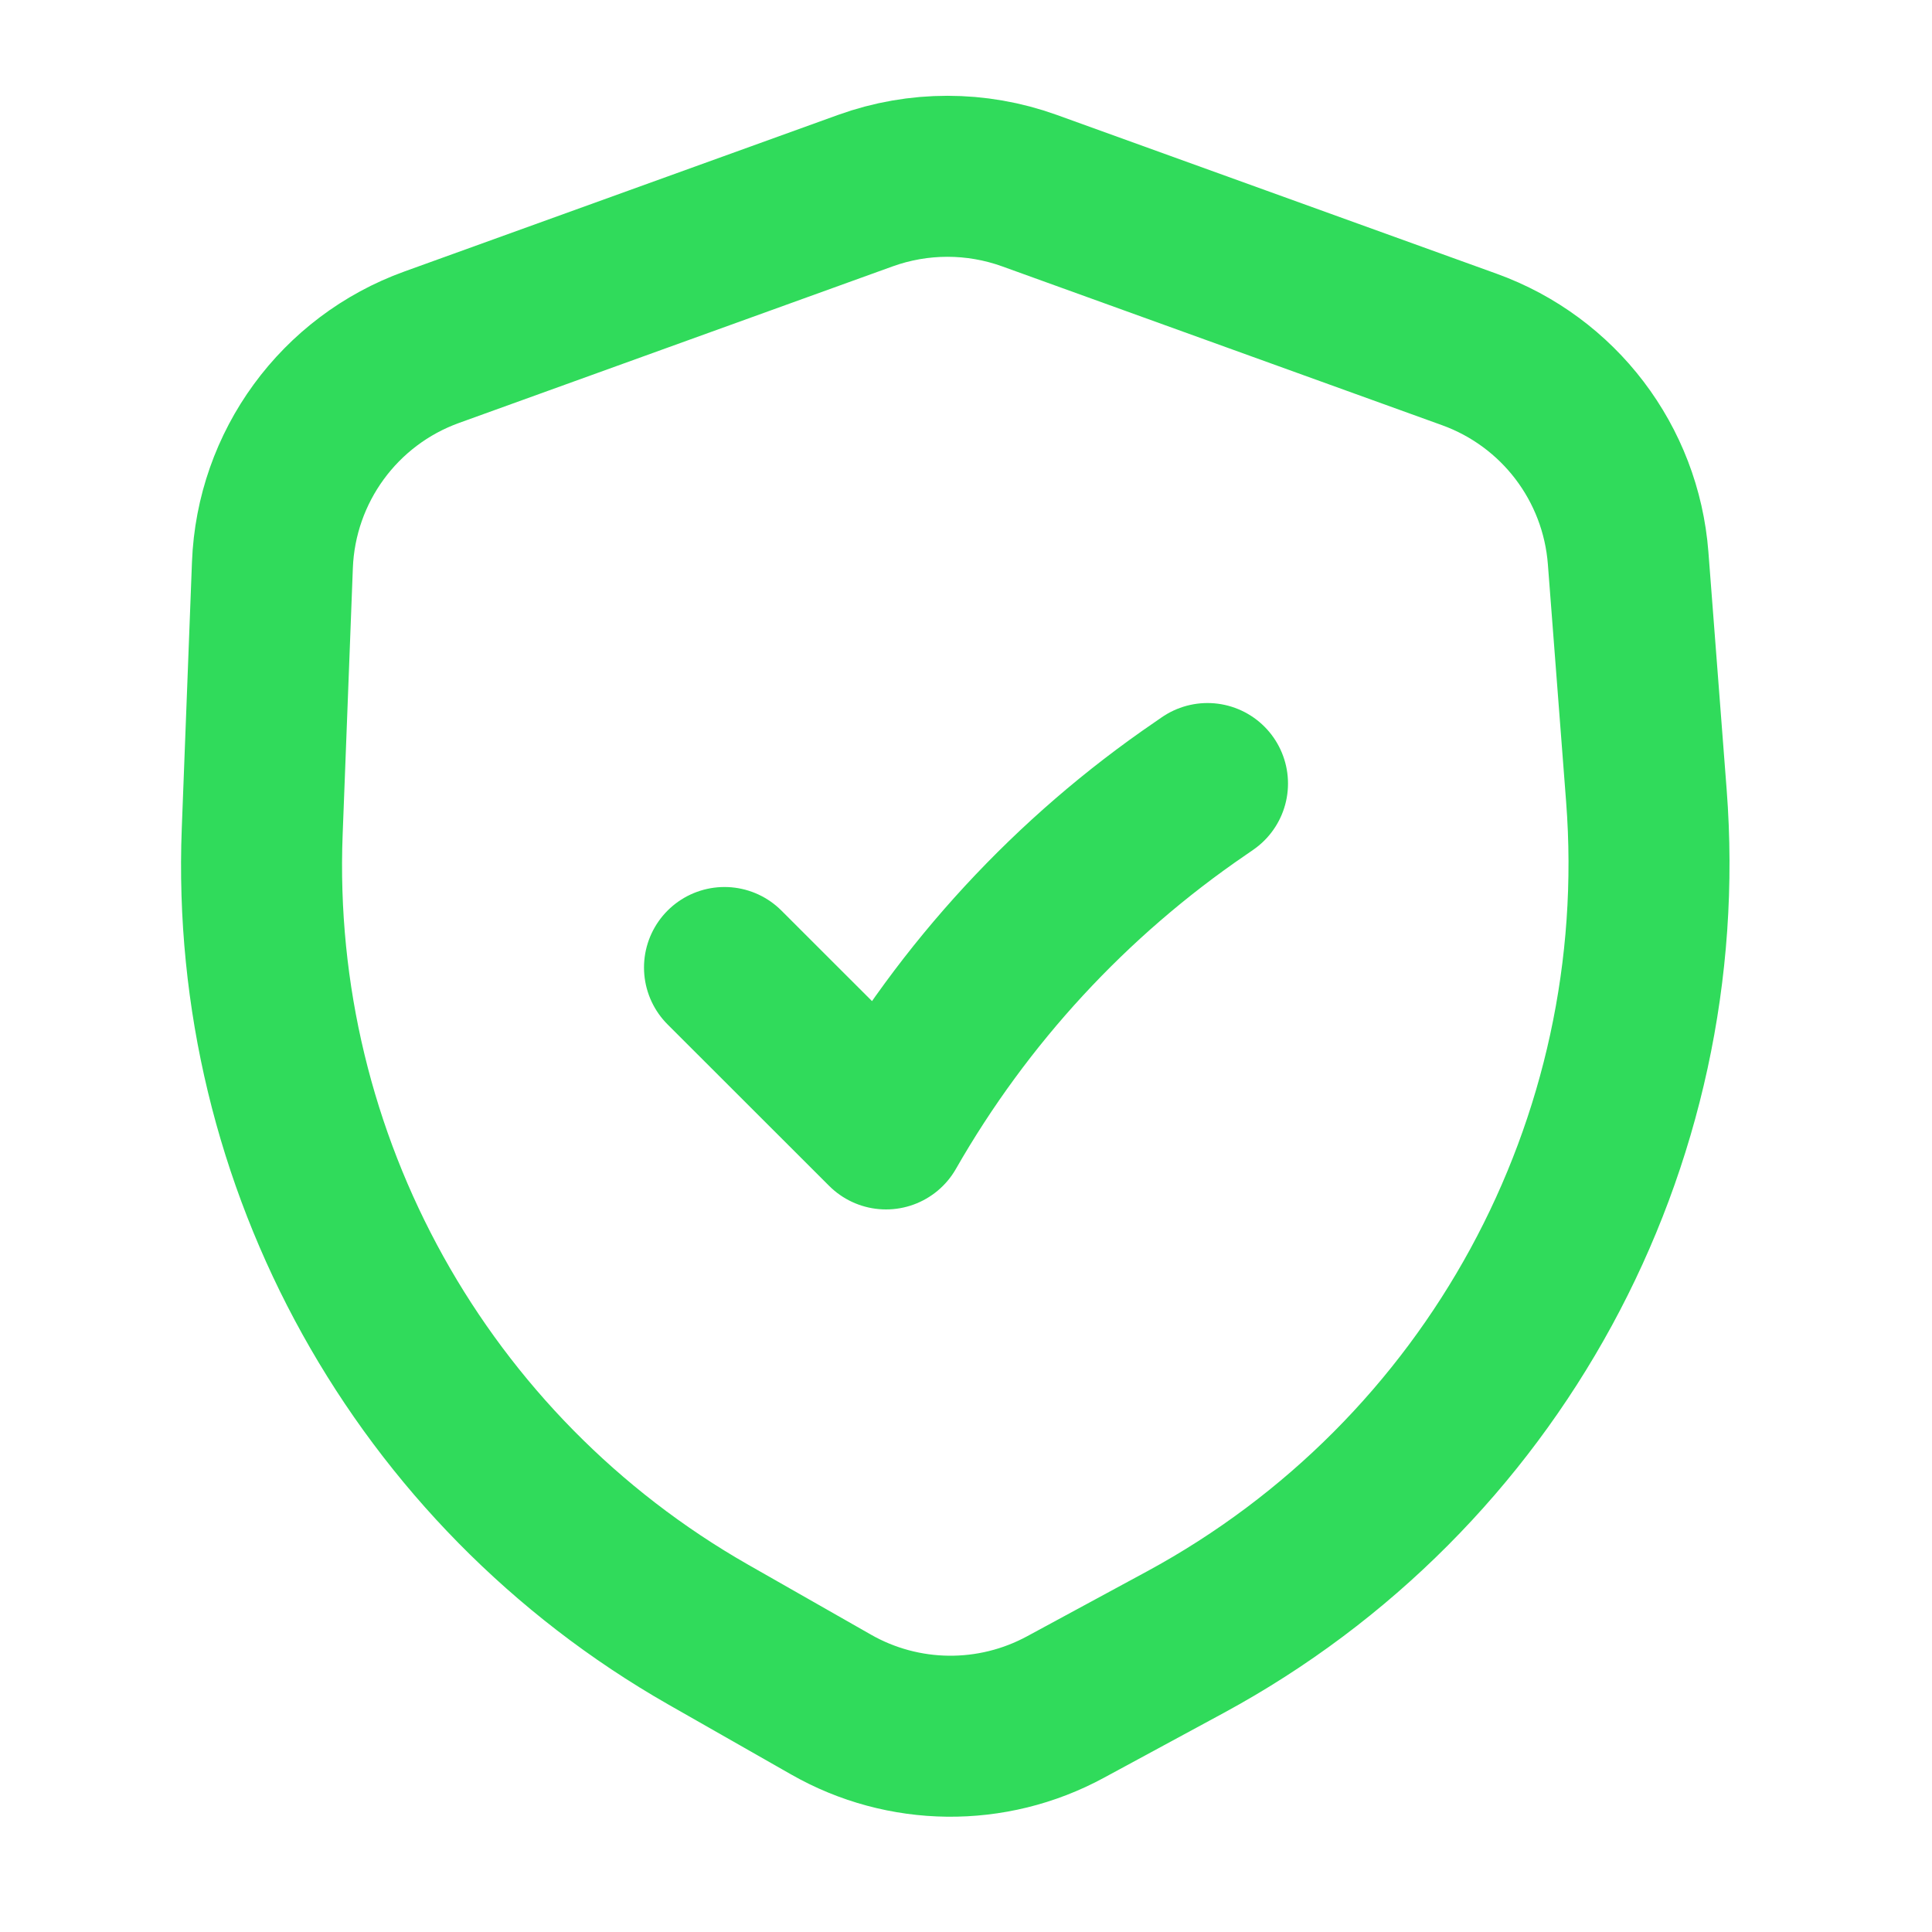 <svg width="18" height="18" viewBox="0 0 18 18" fill="none" xmlns="http://www.w3.org/2000/svg">
<path d="M6.75 9.014L8.255 10.518C8.979 9.252 9.981 8.167 11.185 7.345L11.25 7.3M8.063 1.776L4.022 3.235C3.16 3.546 2.573 4.349 2.538 5.265L2.443 7.746C2.324 10.821 3.927 13.706 6.6 15.23L7.741 15.88C8.416 16.266 9.243 16.275 9.927 15.904L11.043 15.3C13.906 13.749 15.589 10.659 15.339 7.413L15.169 5.2C15.101 4.317 14.523 3.557 13.69 3.256L9.591 1.776C9.097 1.598 8.557 1.598 8.063 1.776Z" stroke="#30DB5B" stroke-width="1.5" stroke-linecap="round" stroke-linejoin="round"/>
</svg>
